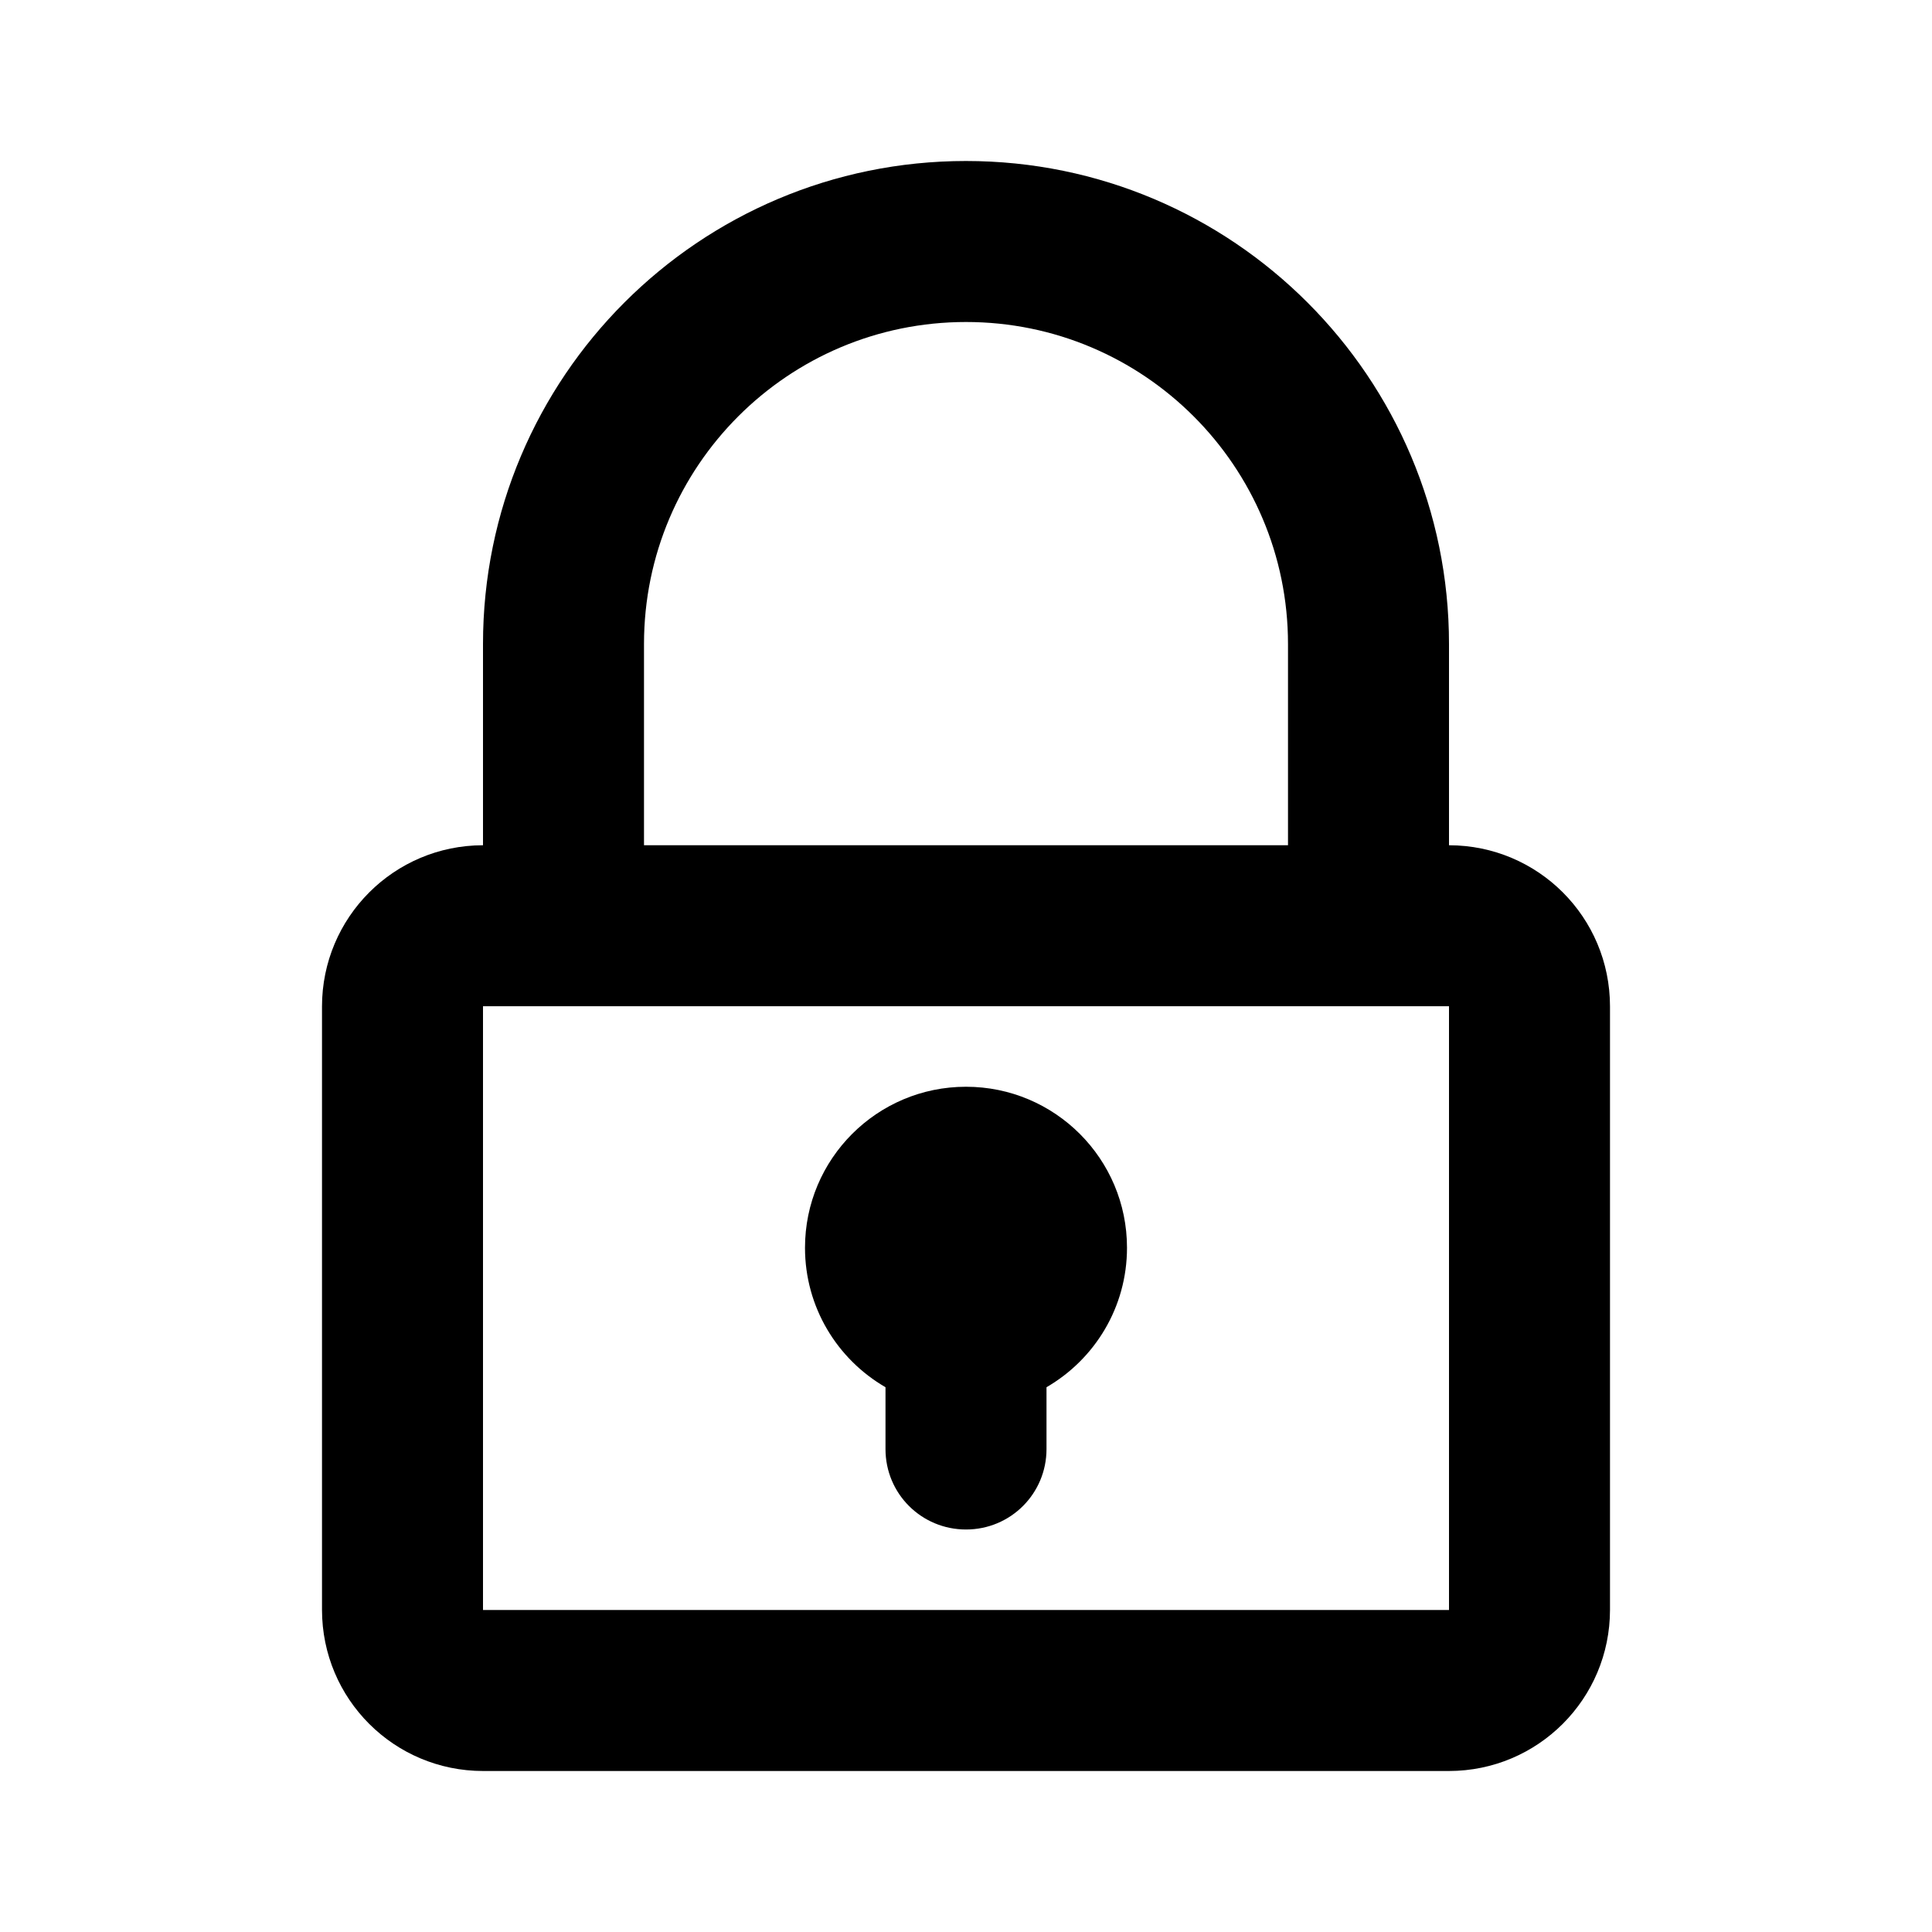 <?xml version="1.0" encoding="UTF-8"?>
<svg width="48px" height="48px" viewBox="0 0 48 48" version="1.1" xmlns="http://www.w3.org/2000/svg" xmlns:xlink="http://www.w3.org/1999/xlink">
    <!-- Generator: Sketch 49.3 (51167) - http://www.bohemiancoding.com/sketch -->
    <title>theicons.co/svg/ui-09</title>
    <desc>Created with Sketch.</desc>
    <defs></defs>
    <g id="The-Icons" stroke="none" stroke-width="1" fill="none" fill-rule="evenodd">
        <g id="v-1.5" transform="translate(-960, -2496)" fill="#000000">
            <g id="UI" transform="translate(96, 2496)">
                <g id="Locked" transform="translate(864, 0)">
                    <path d="M20,31 C20,28.791 21.791,27 24,27 C26.209,27 28,28.791 28,31 C28,32.481 27.196,33.773 26,34.465 L26,36.002 C26,37.105 25.112,38 24,38 C22.895,38 22,37.113 22,36.002 L22,34.465 C20.804,33.773 20,32.481 20,31 Z M12,16 C12,9.372 17.372,4 24,4 C30.626,4 36,9.376 36,16.001 L36,21 C38.21,21.002 40,22.787 40,25.006 L40,39.994 C40,42.206 38.211,44 35.996,44 L12.004,44 C9.793,44 8,42.214 8,39.994 L8,25.006 C8,22.795 9.787,21.002 12,21 L12,16 Z M16,21 L32,21 L32,16.001 C32,11.584 28.417,8 24,8 C19.581,8 16,11.581 16,16 L16,21 Z M12,25 L12,40 L36,40 L36,25 L12,25 Z" id="Combined-Shape"></path>
                </g>
            </g>
        </g>
    </g>
</svg>